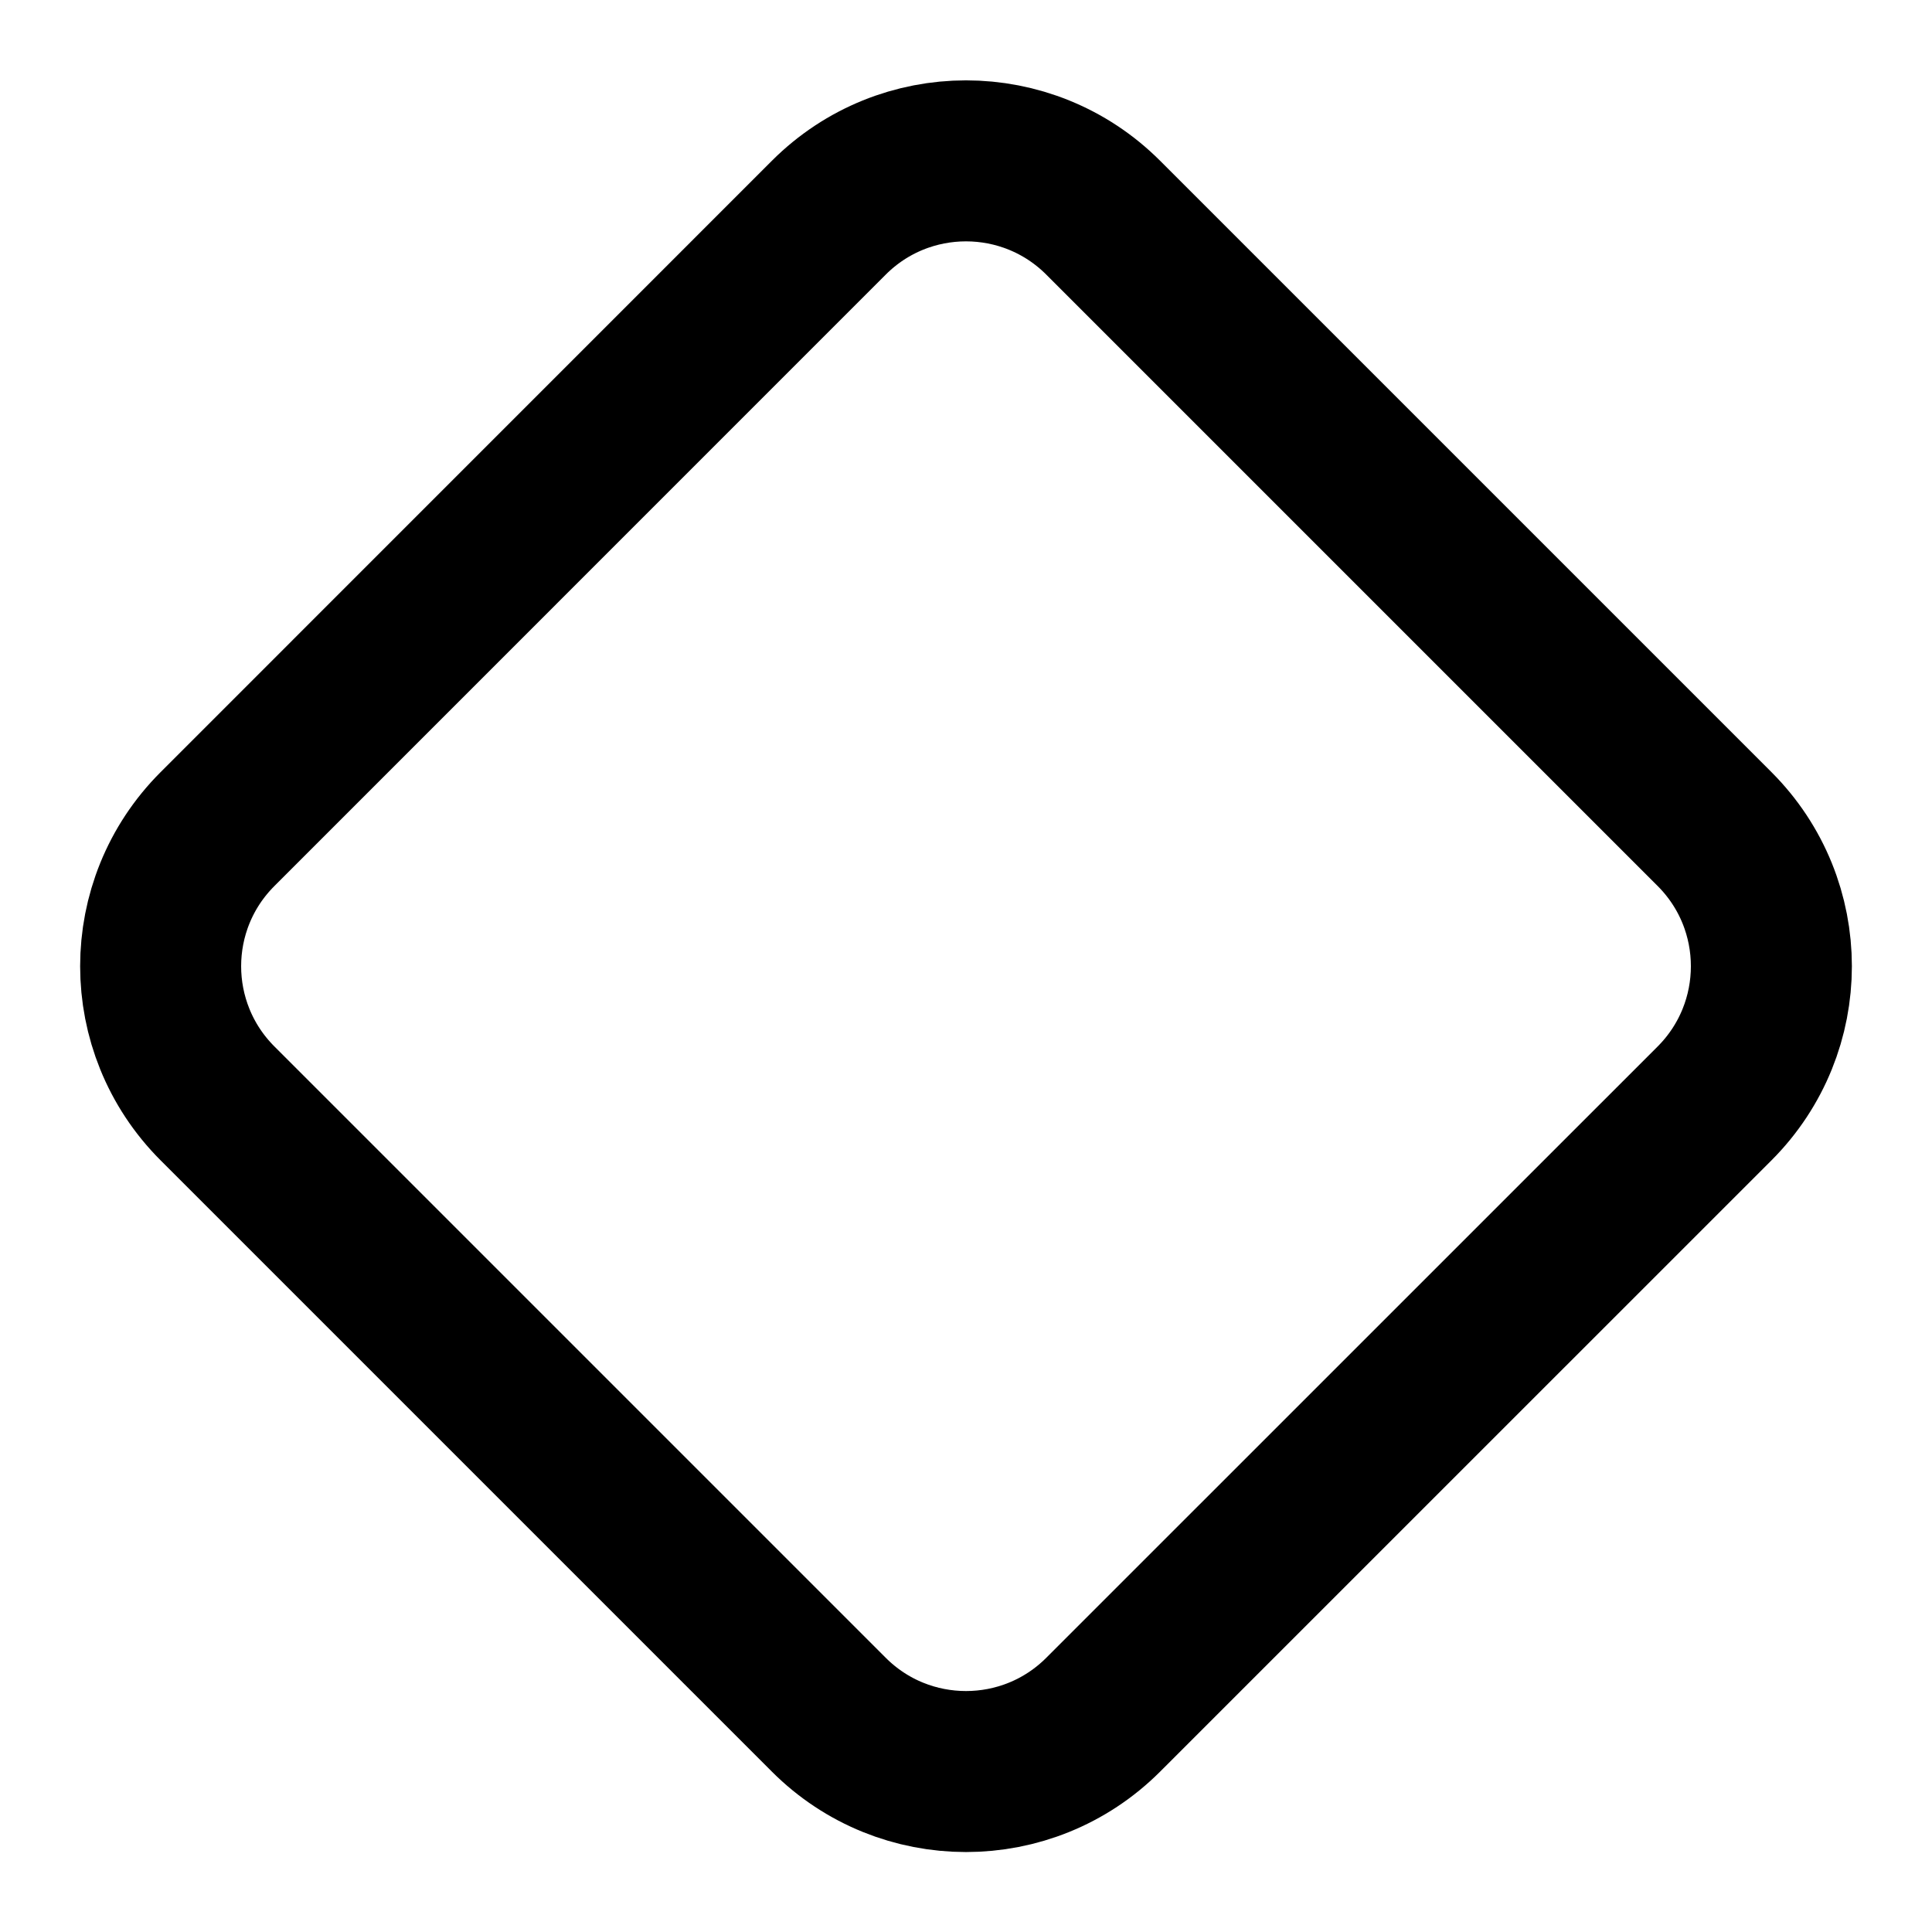 <svg width="24" height="24" viewBox="0 0 24 24" fill="none" xmlns="http://www.w3.org/2000/svg">
<g clip-path="url(#clip0_4_5068)">
<path d="M21.299 10.299L13.704 2.704C12.763 1.763 11.237 1.763 10.296 2.704L2.702 10.299C1.76 11.24 1.76 12.765 2.702 13.707L10.296 21.301C11.237 22.242 12.763 22.242 13.704 21.301L21.299 13.707C22.24 12.765 22.24 11.24 21.299 10.299Z" stroke="black" stroke-width="2" stroke-linecap="round" stroke-linejoin="round"/>
</g>
<defs>
<clipPath id="clip0_4_5068">
<rect width="24" height="24" fill="white"/>
</clipPath>
</defs>
</svg>

